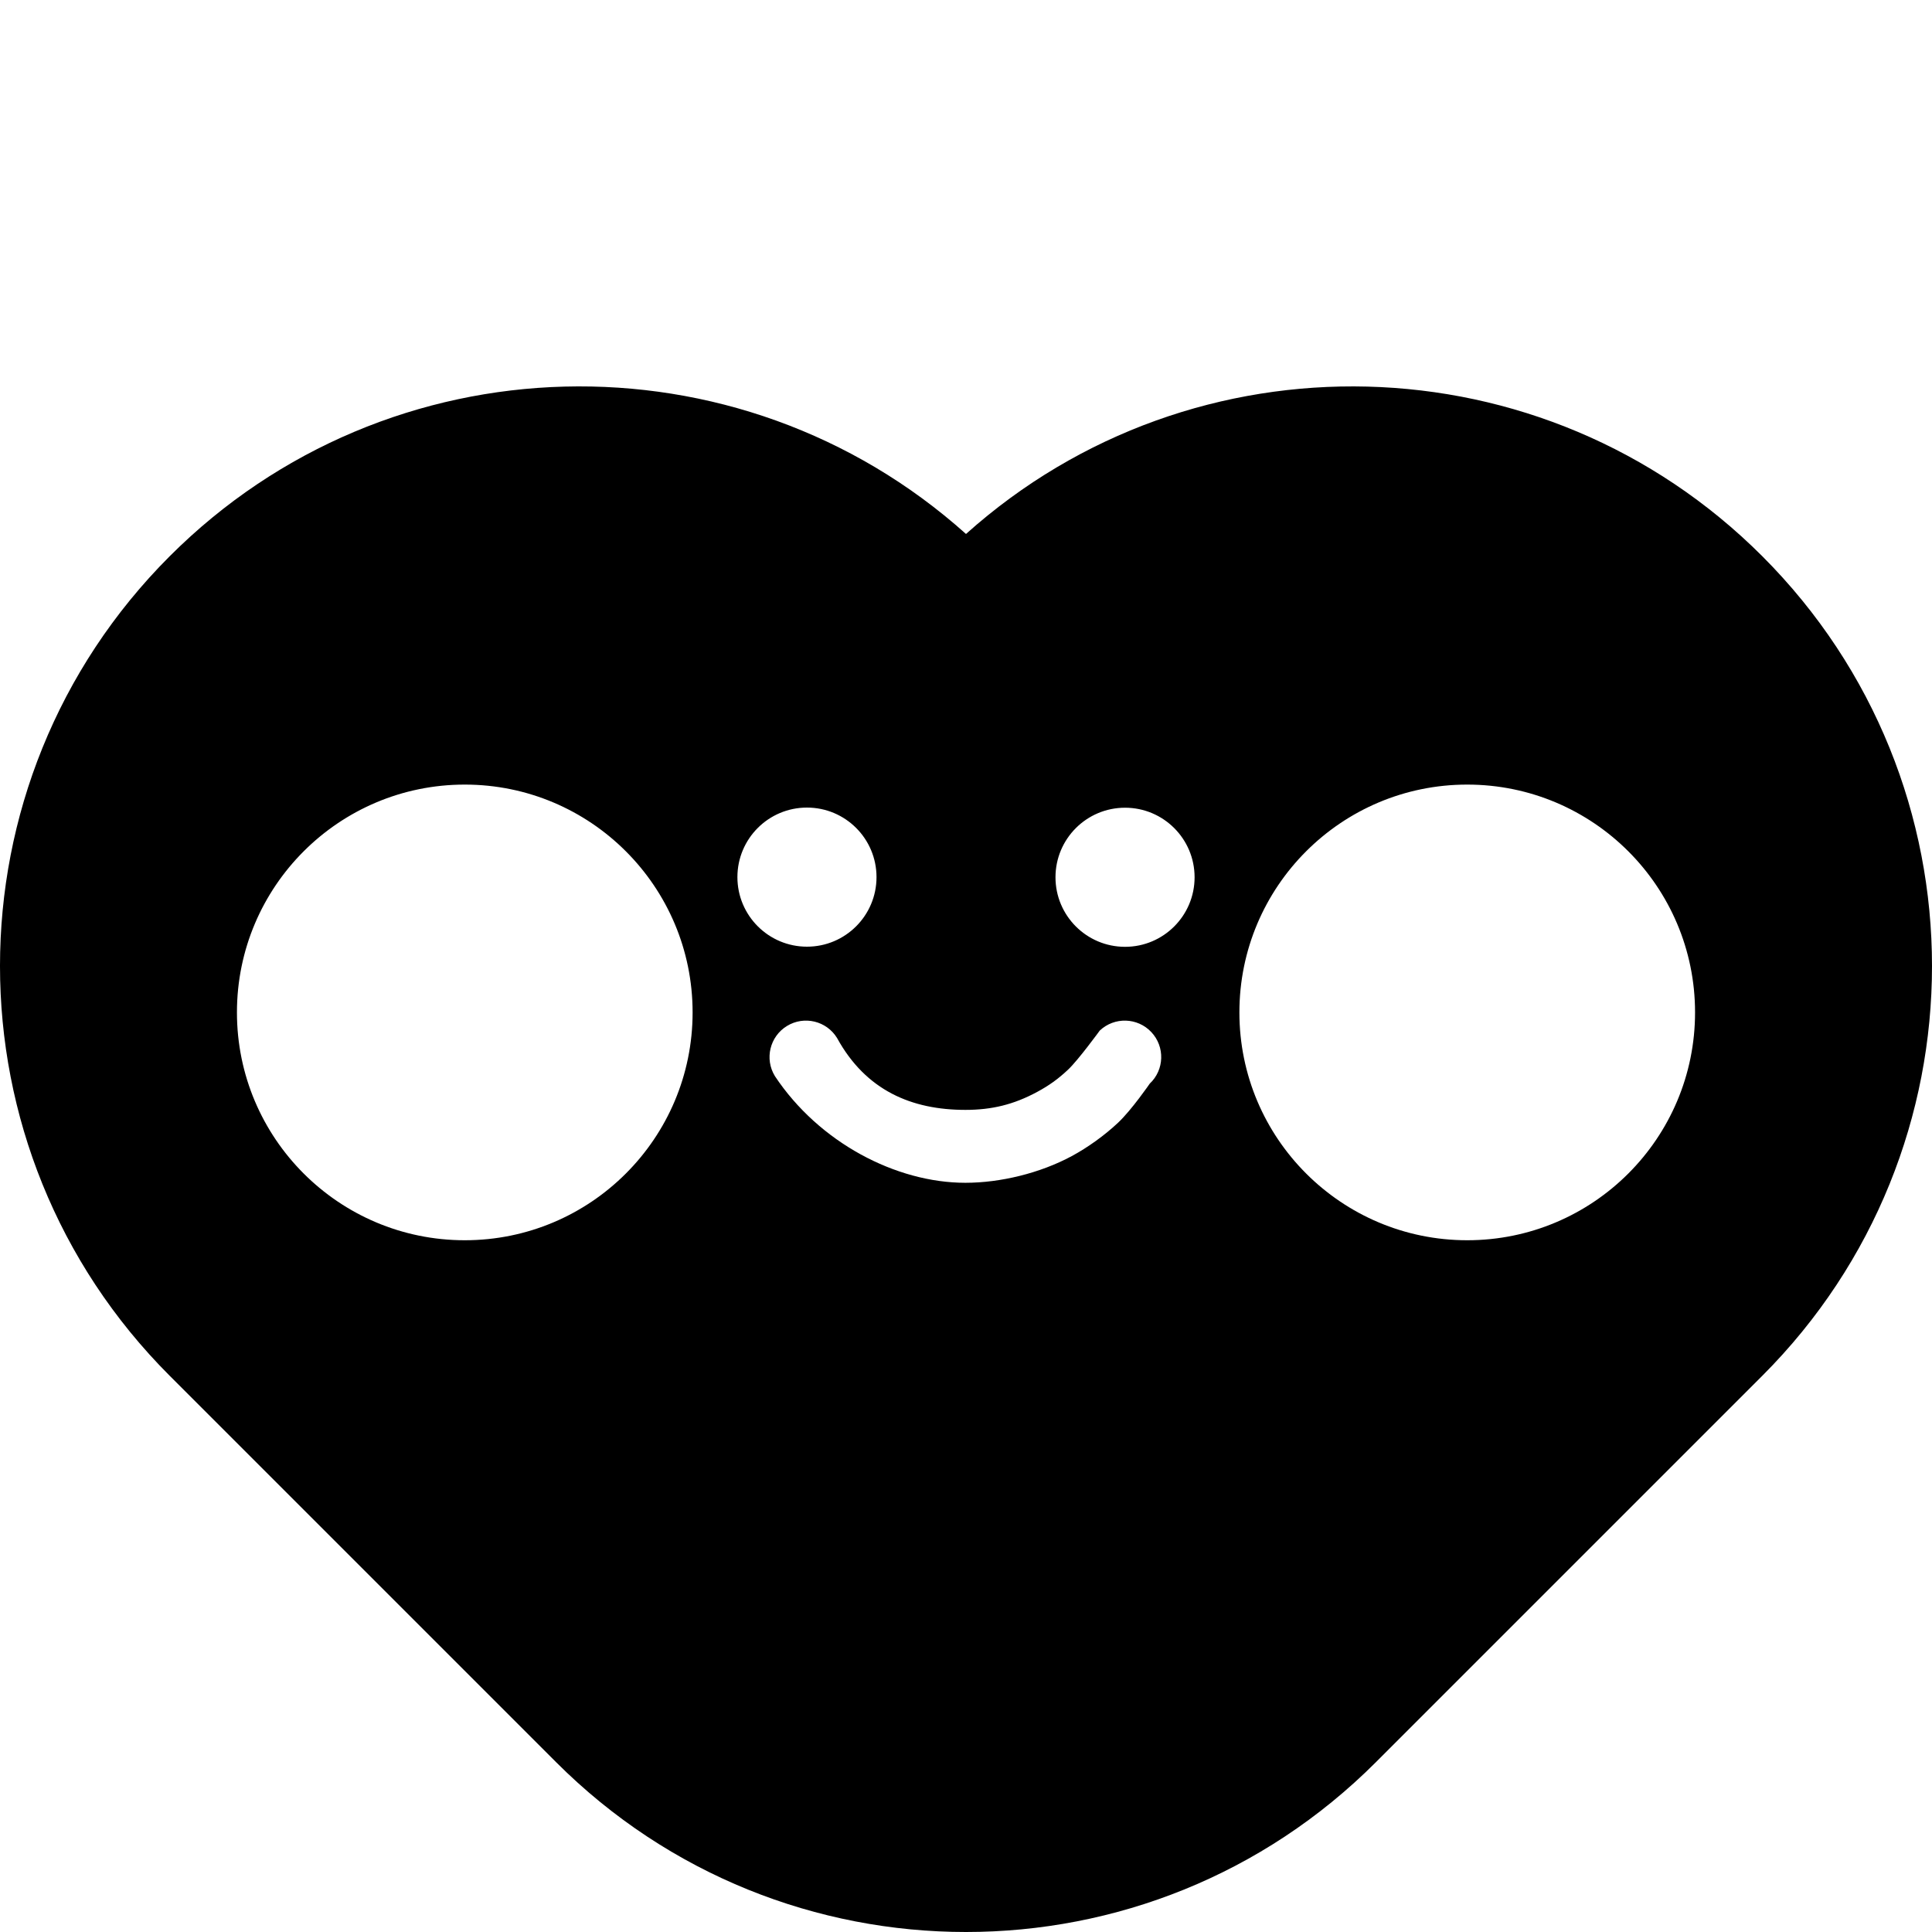 <?xml version="1.0" encoding="utf-8"?>
<svg viewBox="0 0 500 500" xmlns="http://www.w3.org/2000/svg">
  <path d="M 250 500 C 211.611 500 173.225 485.355 143.934 456.066 L 43.934 356.066 C -14.645 297.487 -14.645 202.514 43.934 143.935 C 100.532 87.337 191.104 85.422 250 138.191 C 308.898 85.423 399.47 87.339 456.066 143.935 C 514.645 202.514 514.645 297.487 456.066 356.066 L 356.066 456.066 C 326.777 485.355 288.389 500 250 500 Z M 179.245 262.013 C 179.245 229.449 152.847 203.051 120.283 203.051 C 87.719 203.051 61.321 229.449 61.321 262.013 C 61.321 294.577 87.719 320.975 120.283 320.975 C 152.847 320.975 179.245 294.577 179.245 262.013 Z M 438.679 262.013 C 438.679 229.449 412.281 203.051 379.717 203.051 C 347.153 203.051 320.755 229.449 320.755 262.013 C 320.755 294.577 347.153 320.975 379.717 320.975 C 412.281 320.975 438.679 294.577 438.679 262.013 Z M 208.843 209 C 198.899 209 190.841 217.058 190.841 226.998 C 190.841 236.942 198.899 245 208.843 245 C 218.783 245 226.841 236.942 226.841 226.998 C 226.841 217.058 218.783 209 208.843 209 Z M 291.161 209.037 C 281.217 209.037 273.159 217.095 273.159 227.035 C 273.159 236.979 281.217 245.037 291.161 245.037 C 301.101 245.037 309.159 236.979 309.159 227.035 C 309.159 217.095 301.101 209.037 291.161 209.037 Z M 203.661 265.526 C 199.217 268.249 197.823 274.056 200.545 278.5 C 211.949 295.681 231.878 306.105 249.84 306.105 C 258.902 306.105 269.168 303.619 277.366 299.2 C 281.46 296.994 285.838 293.868 289.368 290.545 C 292.874 287.243 297.559 280.437 297.559 280.437 C 297.972 279.996 297.559 280.437 297.559 280.437 C 301.351 276.866 301.53 270.896 297.959 267.102 C 294.387 263.309 288.417 263.13 284.623 266.702 C 284.623 266.702 284.209 267.143 284.623 266.702 C 284.623 266.702 279.06 274.334 276.434 276.807 C 273.83 279.26 271.466 280.947 268.415 282.59 C 262.325 285.873 256.683 287.237 249.84 287.237 C 235.989 287.237 224.104 282.26 216.632 268.641 C 213.91 264.198 208.102 262.803 203.659 265.526 L 203.661 265.526 Z" style="fill-opacity: 1; fill-rule: nonzero; stroke: none;" id="path26">
    <title>Prami</title>
  </path>
</svg>